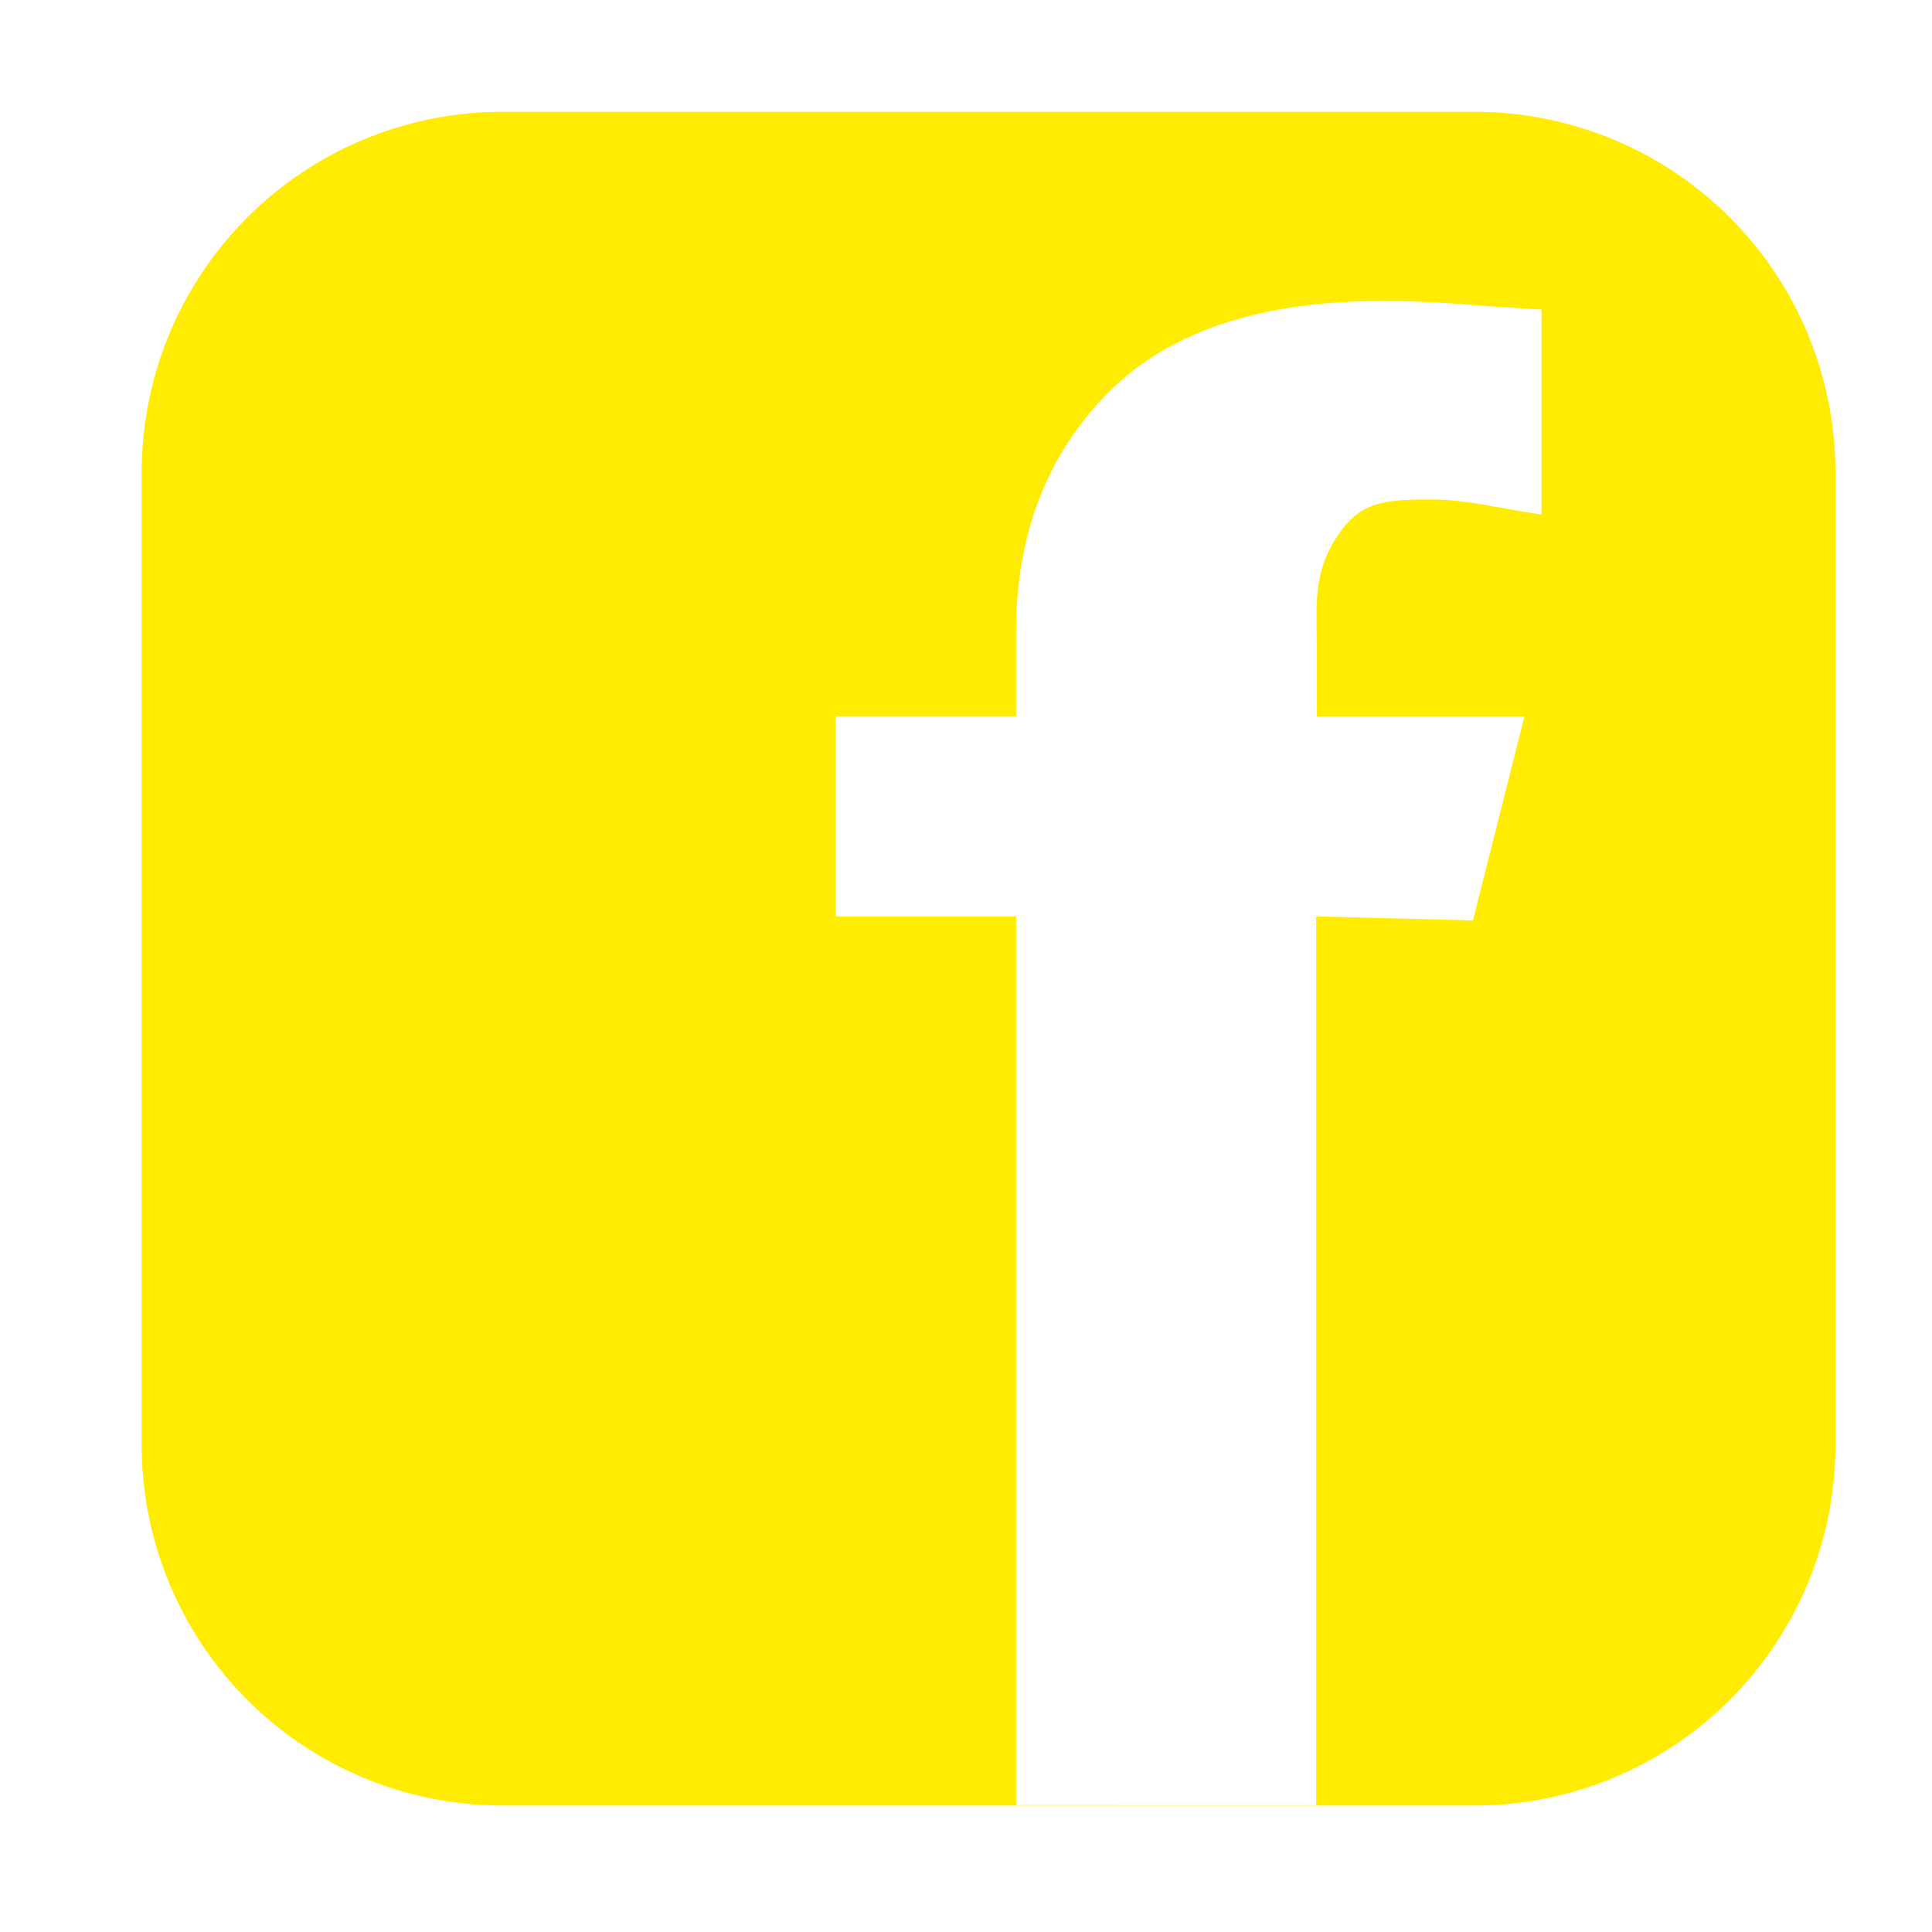 <svg xmlns="http://www.w3.org/2000/svg" viewBox="0 0 150 150"><defs><style>.cls-1{fill:#ffec00;}</style></defs><title>fb</title><g id="Lag_2" data-name="Lag 2"><path class="cls-1" d="M114.5,8.68H39a28,28,0,0,0-28,28v75.5a28,28,0,0,0,28,28H114.5a28,28,0,0,0,28-28V36.69A28,28,0,0,0,114.5,8.68ZM102.24,50.53v5.08h16.12l-4,15.85-12.17-.31v69H78.89v-69h-14V55.61h14V49.06q0-11.28,7.07-18.49t21.38-7.2c2.08,0,4.17.09,6.25.25s4.11.3,6.09.41v15.9c-2.74-.33-5.6-1.15-8.56-1.15-3.19,0-5.18.09-6.83,2.21C101.8,44.19,102.24,47.05,102.24,50.53Z"/></g></svg>
